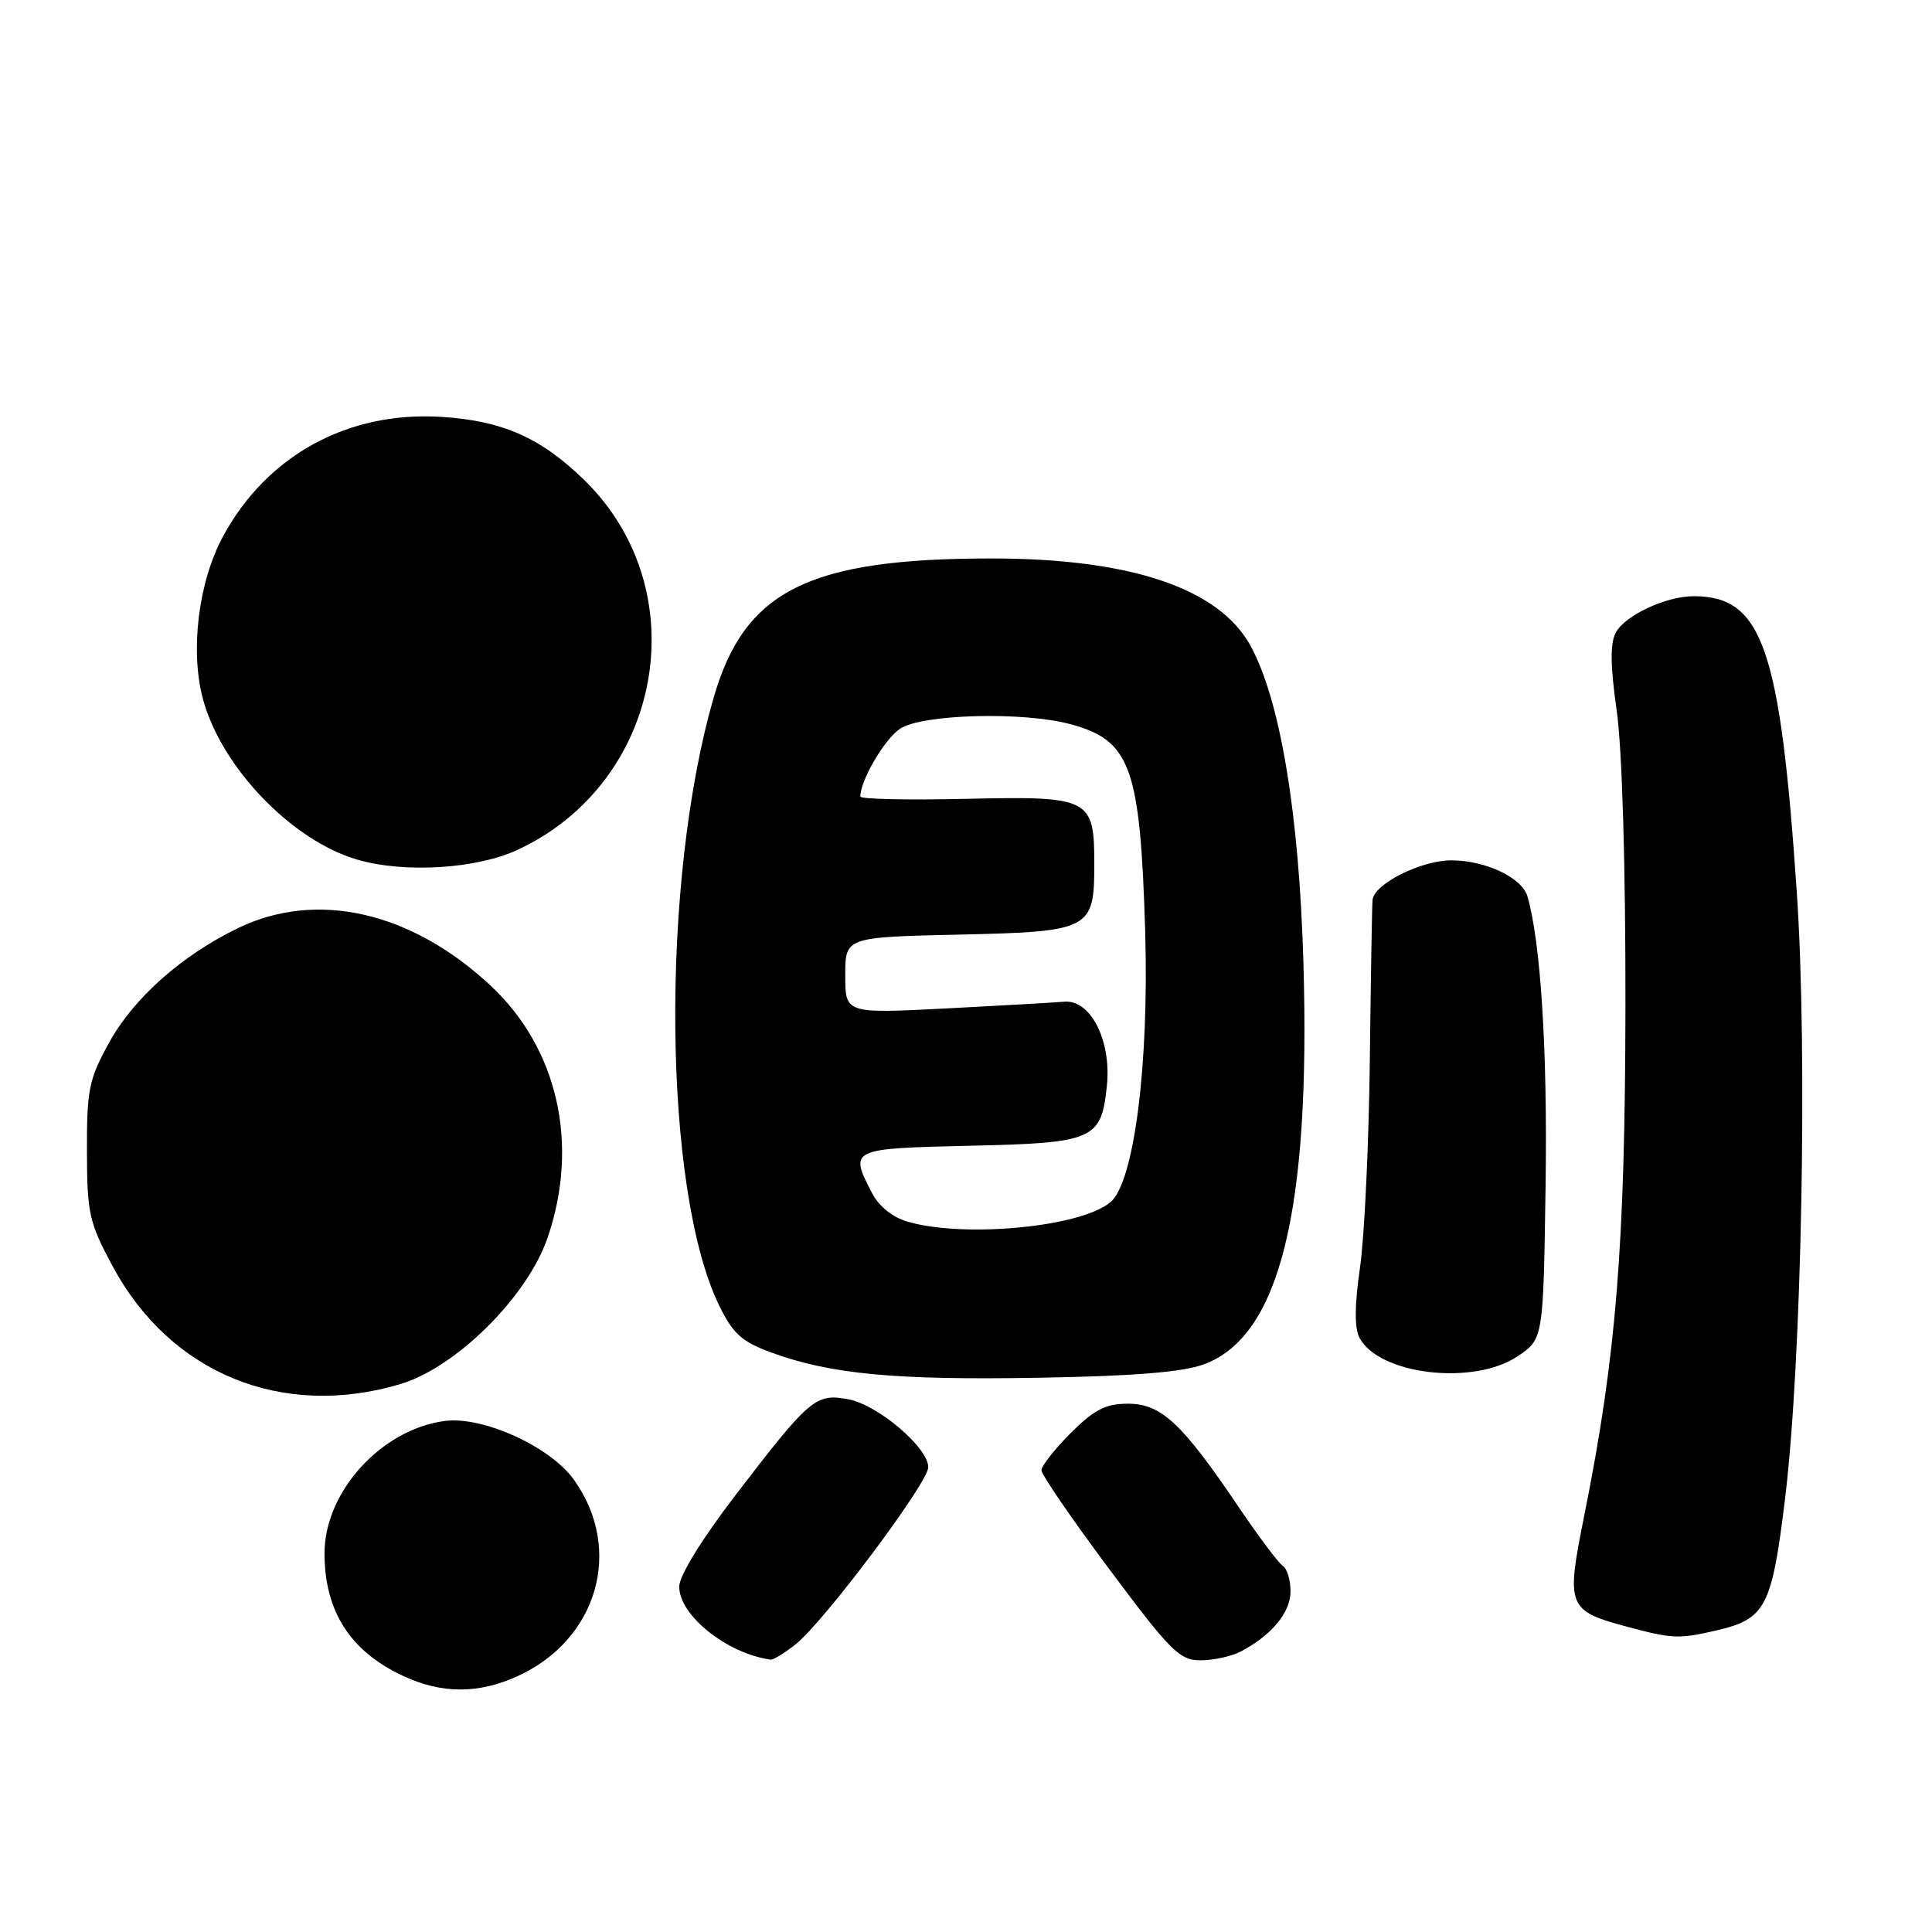 <?xml version="1.0" encoding="UTF-8" standalone="no"?>
<!DOCTYPE svg PUBLIC "-//W3C//DTD SVG 1.1//EN" "http://www.w3.org/Graphics/SVG/1.1/DTD/svg11.dtd" >
<svg xmlns="http://www.w3.org/2000/svg" xmlns:xlink="http://www.w3.org/1999/xlink" version="1.1" viewBox="0 0 256 256">
 <g >
 <path fill="currentColor"
d=" M 68.54 222.12 C 79.19 217.28 82.65 205.33 76.06 196.09 C 72.92 191.68 63.97 187.61 58.90 188.29 C 50.51 189.41 43.00 197.69 43.00 205.82 C 43.00 213.52 46.43 218.85 53.50 222.11 C 58.57 224.45 63.40 224.45 68.54 222.12 Z  M 105.41 217.89 C 109.14 214.95 123.00 196.46 123.00 194.42 C 123.00 191.82 116.35 186.16 112.43 185.42 C 108.08 184.60 107.33 185.24 97.46 198.11 C 92.98 203.96 90.00 208.80 90.00 210.24 C 90.00 214.05 96.33 219.11 102.12 219.91 C 102.45 219.96 103.94 219.05 105.41 217.89 Z  M 164.32 218.88 C 168.43 216.75 171.00 213.69 171.00 210.88 C 171.00 209.36 170.54 207.84 169.98 207.49 C 169.43 207.14 166.79 203.63 164.12 199.68 C 156.63 188.58 153.87 186.00 149.48 186.00 C 146.50 186.00 145.00 186.77 141.88 189.88 C 139.75 192.02 138.00 194.24 138.00 194.82 C 138.00 195.40 142.05 201.31 147.00 207.94 C 155.08 218.78 156.30 220.00 159.06 220.00 C 160.75 220.00 163.11 219.49 164.32 218.88 Z  M 227.40 216.05 C 233.98 214.52 234.78 212.98 236.54 198.49 C 238.74 180.38 239.53 139.39 238.08 118.17 C 235.88 85.79 233.51 79.00 224.42 79.00 C 220.76 79.00 215.32 81.54 214.10 83.82 C 213.34 85.24 213.37 88.20 214.22 94.15 C 214.94 99.18 215.40 114.62 215.38 133.00 C 215.34 165.13 214.17 179.66 209.91 200.88 C 207.49 212.93 207.68 213.42 215.67 215.57 C 221.57 217.15 222.48 217.19 227.40 216.05 Z  M 53.01 183.41 C 60.44 181.20 69.88 171.83 72.56 164.00 C 76.79 151.64 73.93 138.95 65.03 130.62 C 54.52 120.79 41.98 117.93 31.56 122.97 C 24.12 126.57 17.74 132.22 14.50 138.08 C 11.78 142.99 11.50 144.35 11.52 152.50 C 11.54 160.82 11.80 161.98 14.95 167.83 C 22.59 182.00 37.37 188.05 53.01 183.41 Z  M 159.50 180.79 C 169.56 177.10 173.67 160.53 172.71 127.57 C 172.14 107.73 169.62 92.69 165.68 85.53 C 161.50 77.94 149.78 74.00 131.38 74.00 C 107.18 74.00 98.69 78.23 94.59 92.35 C 87.48 116.80 87.84 157.74 95.30 173.00 C 97.13 176.74 98.30 177.79 102.24 179.23 C 110.06 182.08 118.56 182.89 137.50 182.56 C 150.17 182.35 156.68 181.82 159.50 180.79 Z  M 201.10 179.71 C 204.50 177.42 204.50 177.42 204.80 156.96 C 205.06 139.17 204.15 124.76 202.38 118.74 C 201.65 116.28 196.81 114.00 192.30 114.00 C 188.28 114.01 182.09 117.11 181.87 119.24 C 181.80 119.93 181.64 129.50 181.51 140.50 C 181.38 151.50 180.80 163.85 180.21 167.94 C 179.48 172.98 179.46 176.00 180.15 177.28 C 182.77 182.18 195.28 183.63 201.10 179.71 Z  M 68.60 112.60 C 87.87 103.63 92.43 78.22 77.39 63.58 C 71.65 57.99 66.57 55.75 58.50 55.24 C 46.12 54.46 35.42 60.30 29.59 71.00 C 26.29 77.07 25.16 86.20 26.90 92.66 C 29.35 101.69 38.69 111.40 47.36 113.91 C 53.63 115.73 63.15 115.14 68.60 112.60 Z  M 120.26 161.88 C 118.25 161.30 116.45 159.84 115.51 158.02 C 112.52 152.24 112.64 152.18 128.47 151.82 C 144.98 151.45 145.93 151.04 146.67 143.85 C 147.28 137.86 144.50 132.41 141.00 132.73 C 139.62 132.85 132.54 133.25 125.25 133.63 C 112.00 134.30 112.00 134.30 112.00 129.24 C 112.00 124.18 112.00 124.18 127.08 123.84 C 144.51 123.45 145.00 123.19 145.00 114.50 C 145.00 105.76 144.46 105.48 128.09 105.85 C 120.34 106.03 114.00 105.89 114.00 105.55 C 114.00 103.40 117.22 97.90 119.28 96.55 C 122.22 94.62 135.56 94.27 141.81 95.95 C 149.81 98.10 151.08 101.60 151.74 123.32 C 152.27 141.00 150.29 156.58 147.17 159.27 C 143.35 162.57 127.85 164.08 120.26 161.88 Z "/>
</g>
</svg>